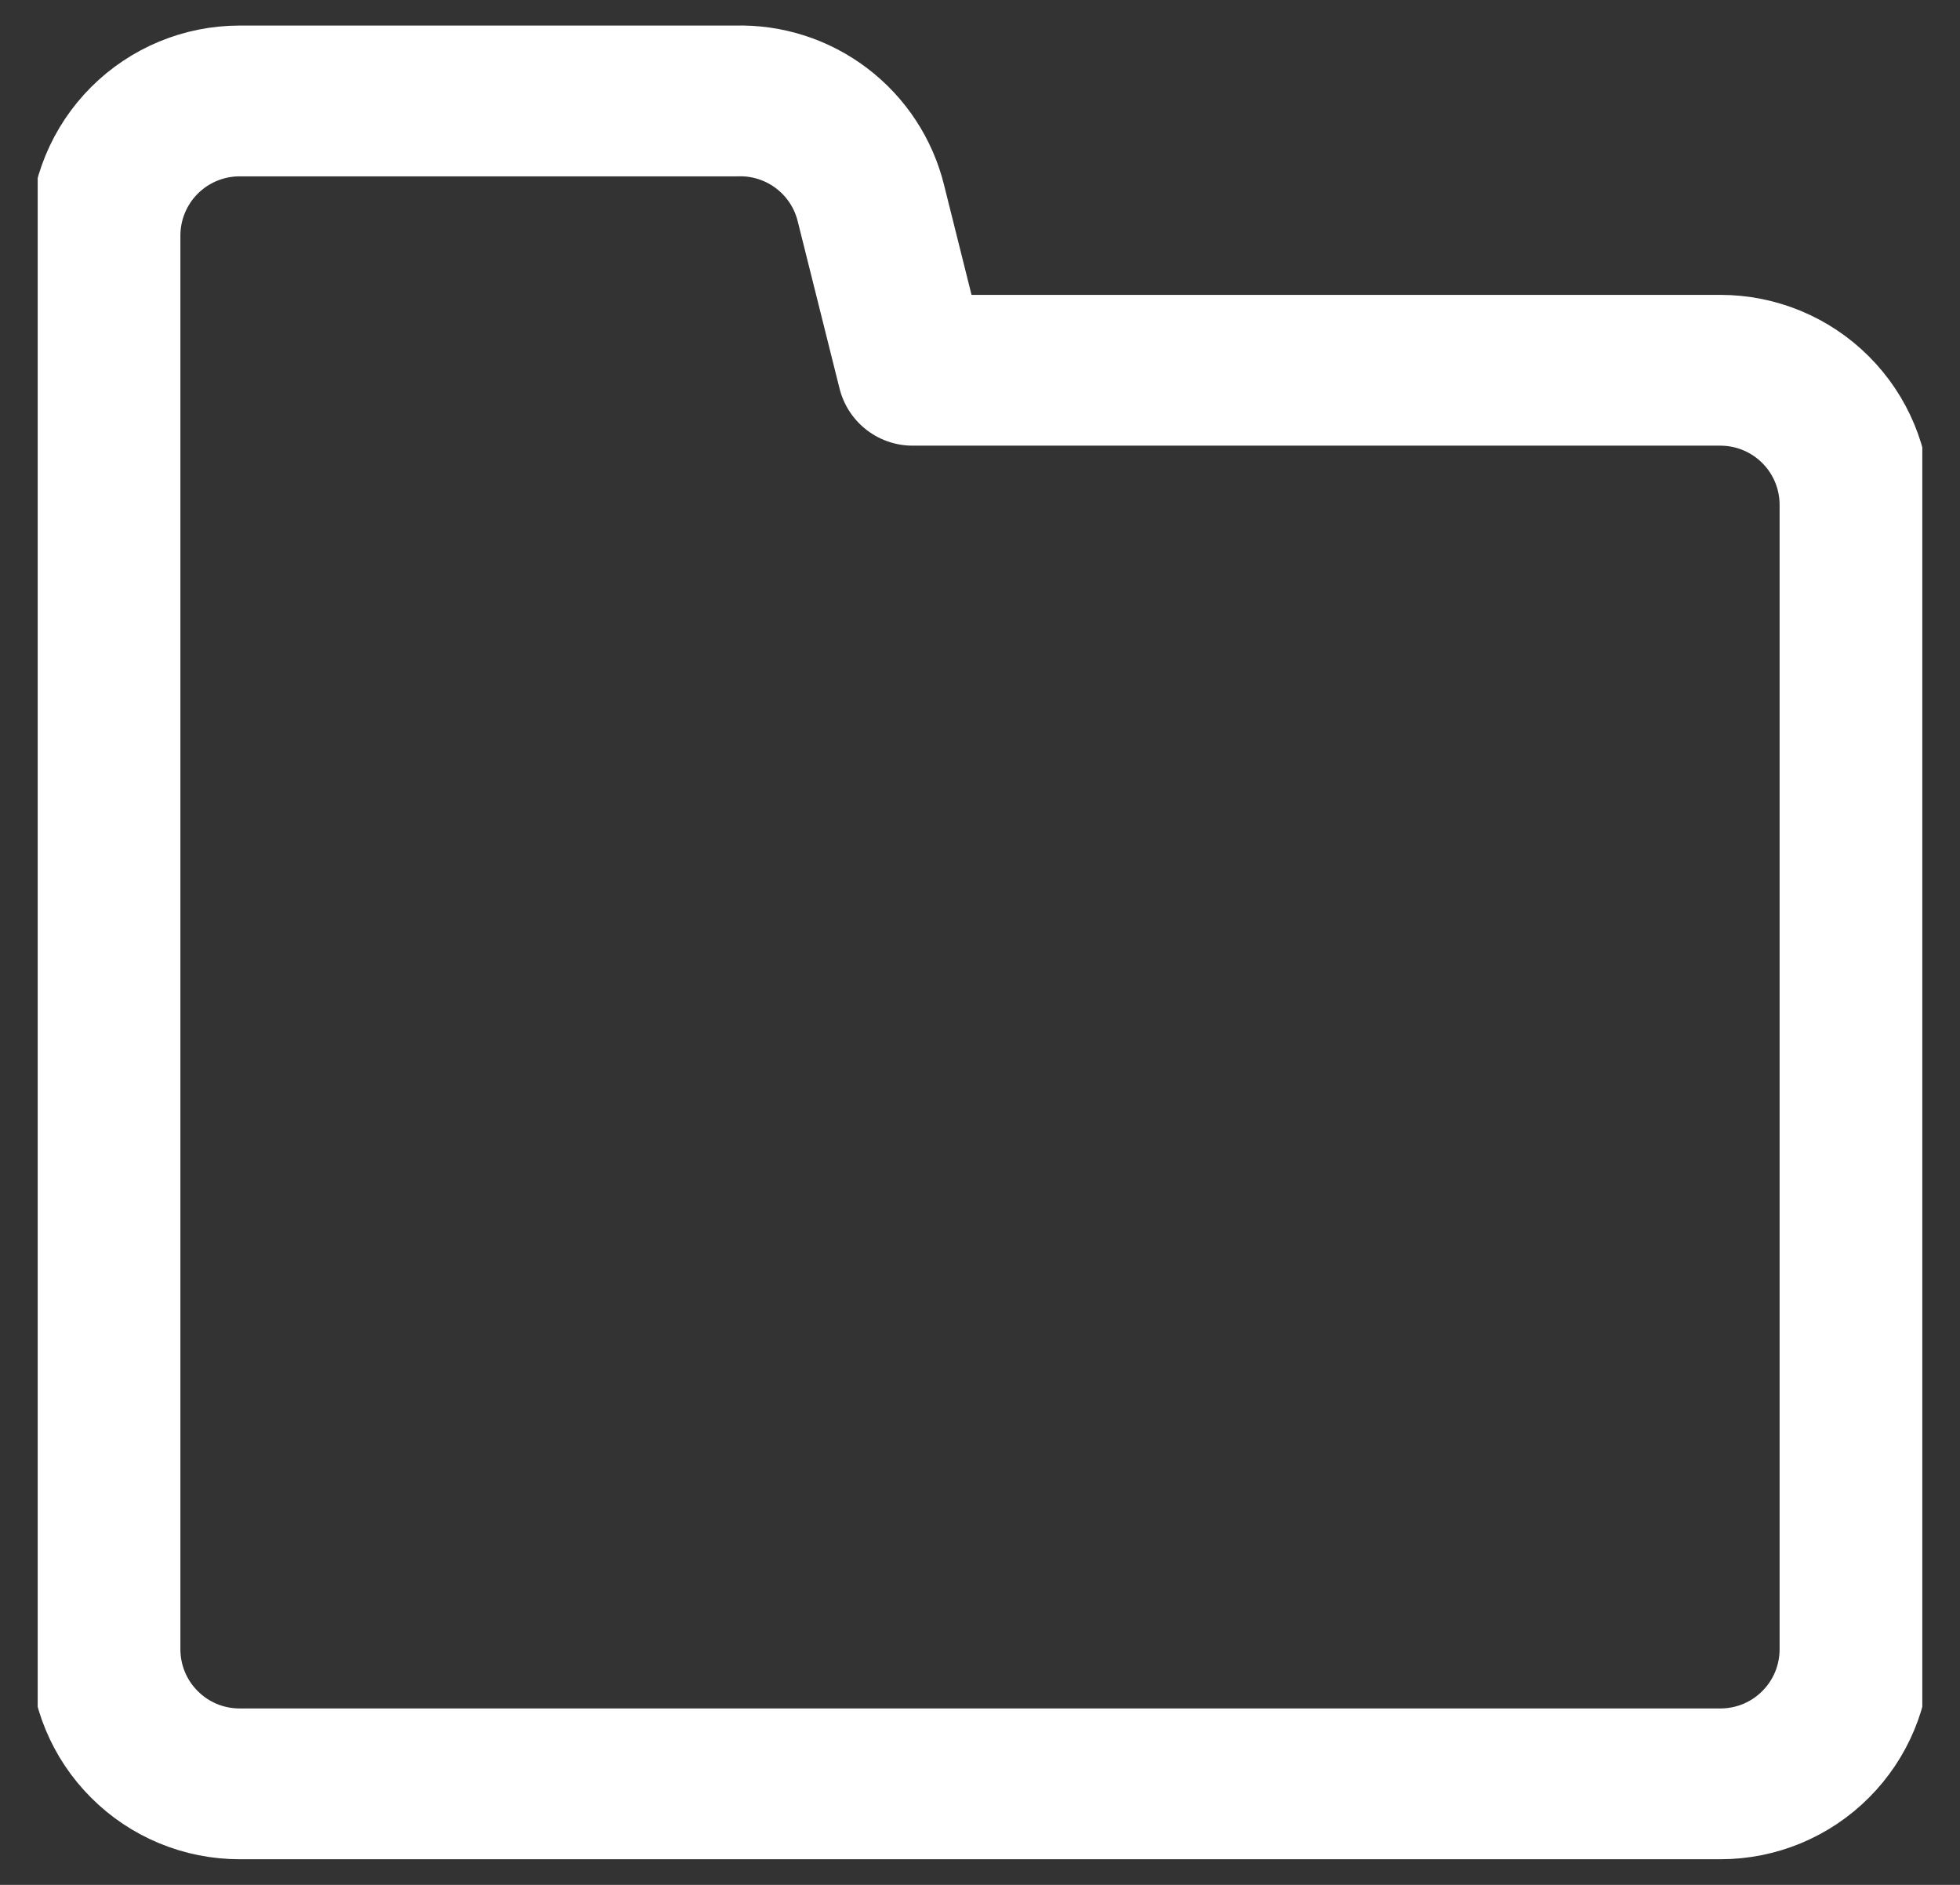 <svg width="26" height="25" viewBox="0 0 26 25" fill="none" xmlns="http://www.w3.org/2000/svg">
<rect x="0" y="0" width="26" height="25" fill="#333333" stroke="none"/>
<g clip-path="url(#clip0_2998_106)">
<path d="M1.393 21.875V3.125C1.393 2.651 1.581 2.197 1.916 1.862C2.251 1.527 2.705 1.339 3.179 1.339H9.768C10.176 1.327 10.575 1.455 10.9 1.702C11.225 1.949 11.456 2.3 11.553 2.696L12.107 4.911H22.821C23.295 4.911 23.749 5.099 24.084 5.434C24.419 5.768 24.607 6.223 24.607 6.696V21.875C24.607 22.349 24.419 22.803 24.084 23.137C23.749 23.473 23.295 23.66 22.821 23.66H3.179C2.705 23.66 2.251 23.473 1.916 23.137C1.581 22.803 1.393 22.349 1.393 21.875Z" stroke="white" stroke-width="2" stroke-linecap="round" stroke-linejoin="round"/>
</g>
<defs>
<clipPath id="clip0_2998_106">
<rect width="25" height="25" fill="white" transform="translate(0.5)"/>
</clipPath>
</defs>
</svg>

